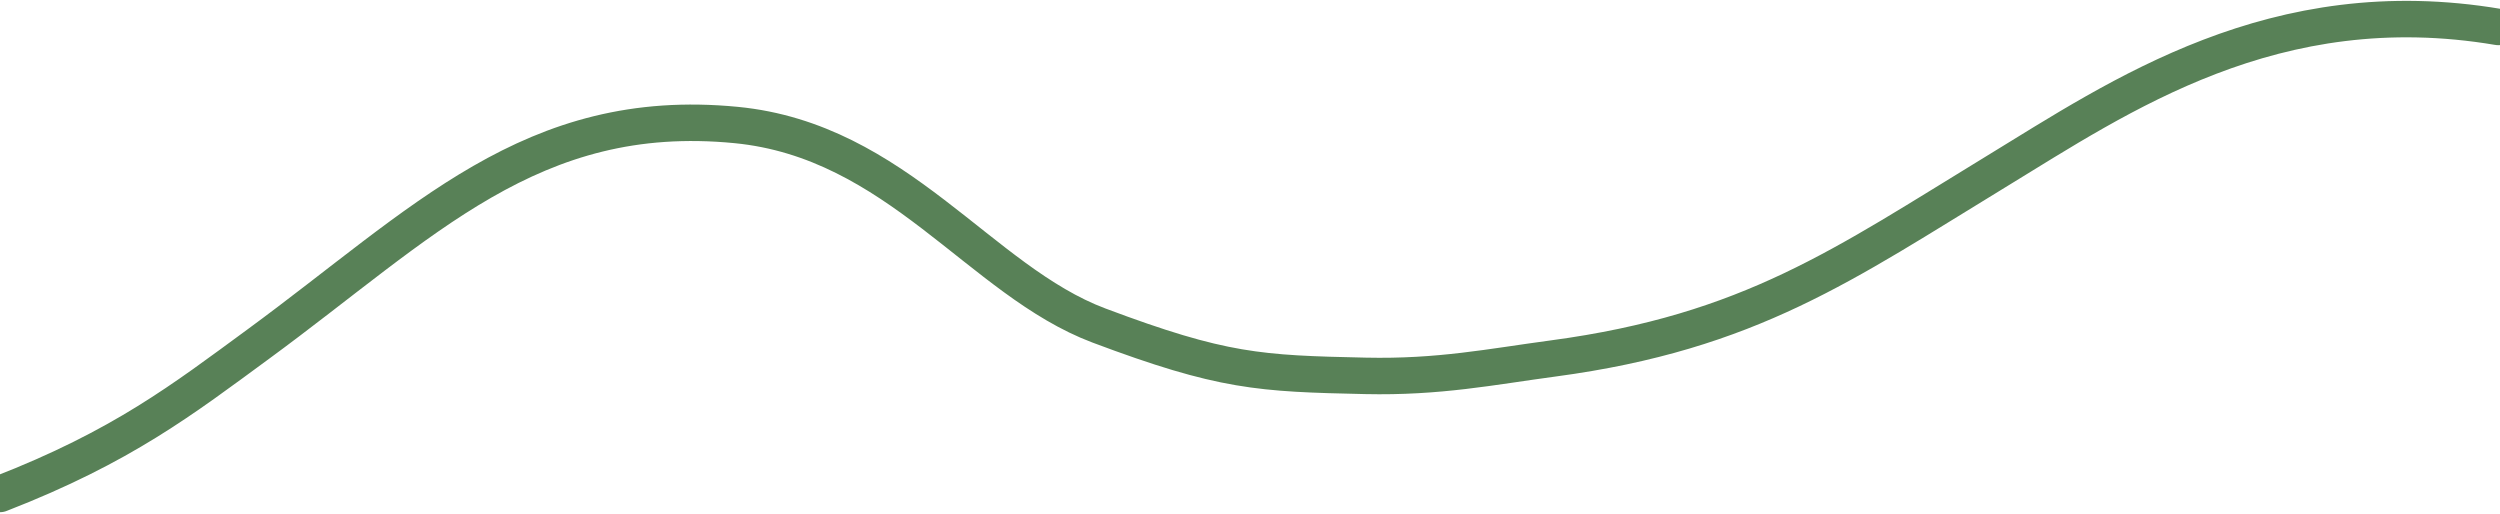 <svg width="1440" height="296" viewBox="0 0 1440 296" fill="none" xmlns="http://www.w3.org/2000/svg">
<path d="M0 284.522C70.466 257.162 105.526 229.901 148.697 198.252C243.84 128.5 306.278 60.535 424 72C516.815 81.039 564.597 161.807 633 187.5C704.212 214.248 725.509 215.163 786.5 216.5C828.938 217.43 858.774 211.28 894.732 206.461C1007.99 191.283 1062.5 152.023 1149.5 98.993C1221.17 55.306 1310.18 -6.243 1439 15.522" stroke="#588157" stroke-width="21" stroke-linecap="round"/>
</svg>

